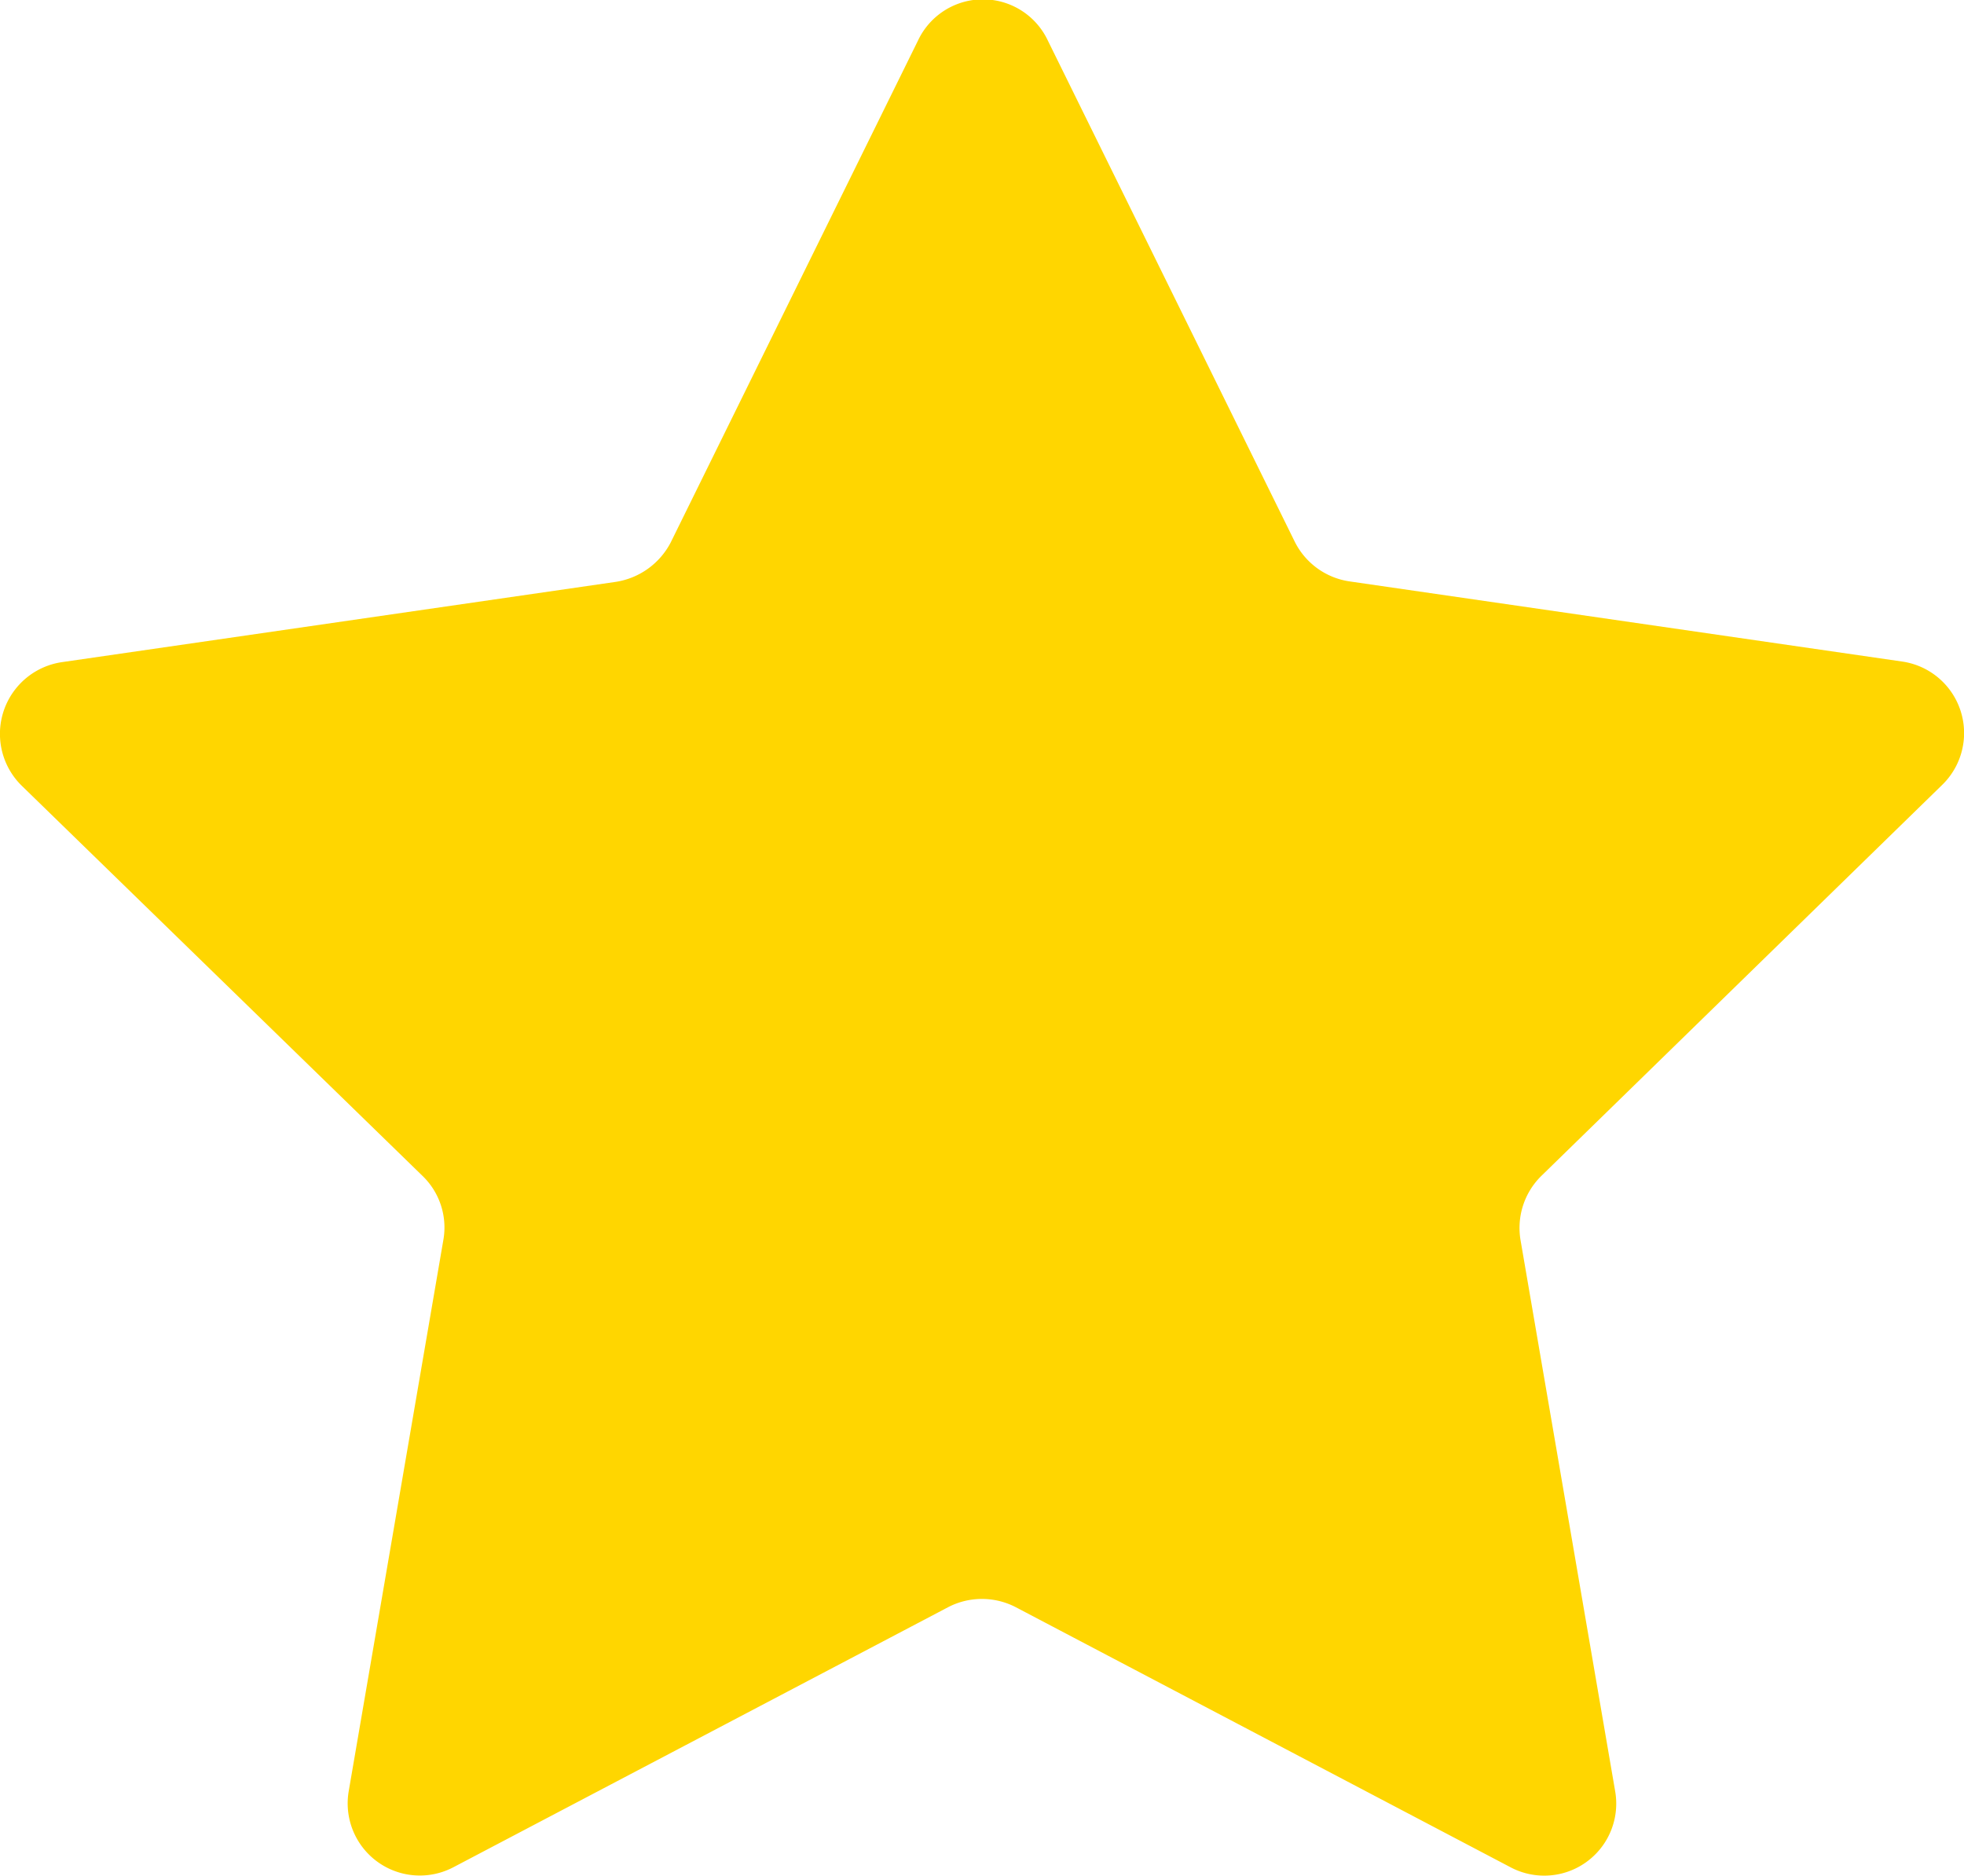 <svg xmlns="http://www.w3.org/2000/svg" width="15" height="14.328" viewBox="0 0 15 14.328">
  <path id="icon_review" d="M8.5.808l1.887,3.83a.558.558,0,0,0,.414.3l4.227.613a.552.552,0,0,1,.3.944L12.27,9.478a.557.557,0,0,0-.16.491l.723,4.211a.55.55,0,0,1-.8.579l-3.78-1.987a.561.561,0,0,0-.513,0l-3.78,1.987a.551.551,0,0,1-.8-.579l.723-4.211a.547.547,0,0,0-.16-.491L.664,6.5a.554.554,0,0,1,.3-.944L5.2,4.942a.571.571,0,0,0,.419-.3L7.508.808A.548.548,0,0,1,8.5.808Z" transform="translate(-0.497 -0.498)" fill="#ffd600"/>
</svg>
